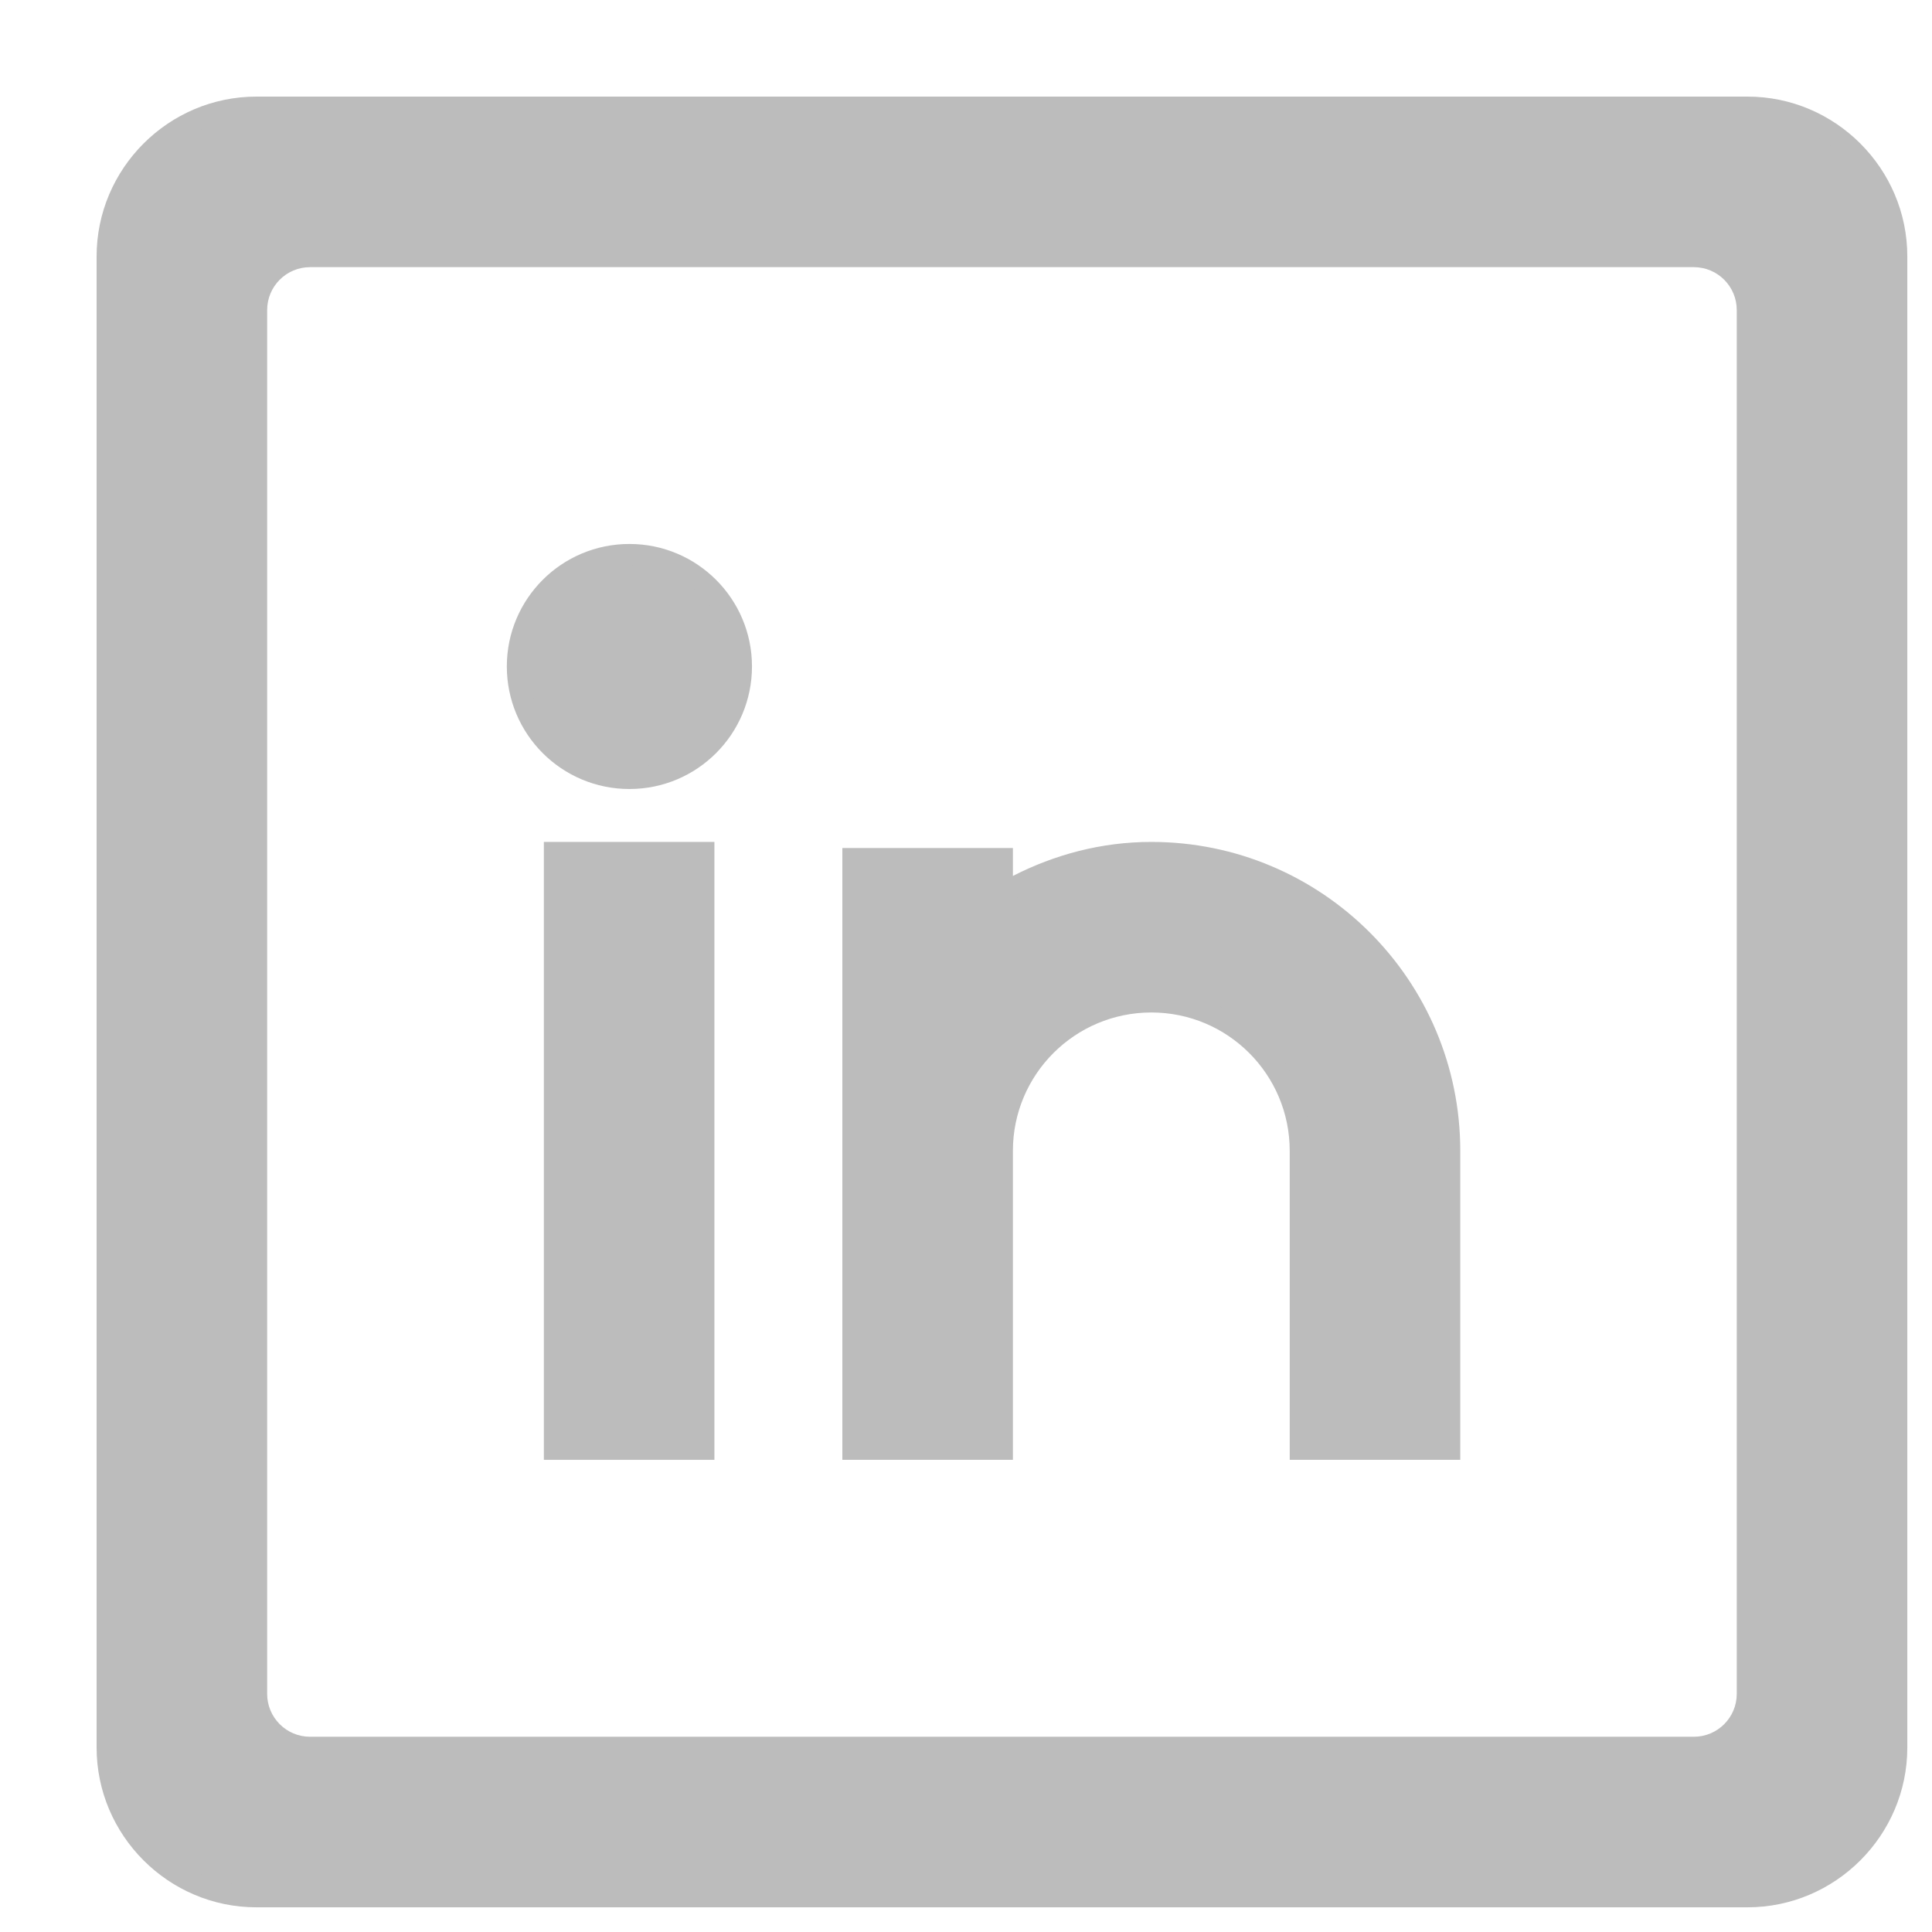 <svg width="18" height="18" viewBox="0 0 18 18" fill="none" xmlns="http://www.w3.org/2000/svg">
<path d="M16.281 1H2.389C1.625 1 1 1.625 1 2.389V16.281C1 17.044 1.625 17.67 2.389 17.67H16.281C17.045 17.67 17.67 17.044 17.67 16.281V2.389C17.67 1.625 17.045 1 16.281 1ZM16.281 15.781C16.281 16.057 16.057 16.281 15.781 16.281H2.889C2.613 16.281 2.389 16.057 2.389 15.781V2.889C2.389 2.613 2.613 2.389 2.889 2.389H15.781C16.057 2.389 16.281 2.613 16.281 2.889V15.781Z" fill="#BCBCBC"/>
<path fill-rule="evenodd" clip-rule="evenodd" d="M0.9 2.389C0.9 1.57 1.57 0.9 2.389 0.9H16.281C17.1 0.9 17.77 1.57 17.77 2.389V16.281C17.77 17.1 17.1 17.77 16.281 17.77H2.389C1.57 17.77 0.9 17.1 0.9 16.281V2.389ZM2.389 1.1C1.681 1.1 1.1 1.681 1.1 2.389V16.281C1.1 16.989 1.681 17.57 2.389 17.57H16.281C16.989 17.57 17.57 16.989 17.57 16.281V2.389C17.57 1.681 16.989 1.1 16.281 1.1H2.389ZM2.889 2.489C2.668 2.489 2.489 2.668 2.489 2.889V15.781C2.489 16.002 2.668 16.181 2.889 16.181H15.781C16.002 16.181 16.181 16.002 16.181 15.781V2.889C16.181 2.668 16.002 2.489 15.781 2.489H2.889ZM2.289 2.889C2.289 2.558 2.558 2.289 2.889 2.289H15.781C16.112 2.289 16.381 2.558 16.381 2.889V15.781C16.381 16.112 16.112 16.381 15.781 16.381H2.889C2.558 16.381 2.289 16.112 2.289 15.781V2.889Z" fill="#BCBCBC"/>
<path d="M6.556 7.944H5.167V13.501H6.556V7.944Z" fill="#BCBCBC"/>
<path fill-rule="evenodd" clip-rule="evenodd" d="M5.067 7.844H6.656V13.601H5.067V7.844ZM5.267 8.044V13.401H6.456V8.044H5.267Z" fill="#BCBCBC"/>
<path d="M5.864 7.251C6.439 7.251 6.906 6.785 6.906 6.209C6.906 5.634 6.439 5.168 5.864 5.168C5.289 5.168 4.822 5.634 4.822 6.209C4.822 6.785 5.289 7.251 5.864 7.251Z" fill="#BCBCBC"/>
<path fill-rule="evenodd" clip-rule="evenodd" d="M5.864 5.268C5.344 5.268 4.922 5.689 4.922 6.209C4.922 6.73 5.344 7.151 5.864 7.151C6.384 7.151 6.806 6.73 6.806 6.209C6.806 5.689 6.384 5.268 5.864 5.268ZM4.722 6.209C4.722 5.579 5.233 5.068 5.864 5.068C6.495 5.068 7.006 5.579 7.006 6.209C7.006 6.84 6.495 7.351 5.864 7.351C5.233 7.351 4.722 6.84 4.722 6.209Z" fill="#BCBCBC"/>
<path d="M10.727 7.944C10.218 7.944 9.747 8.091 9.337 8.329V8.001H7.948V13.501H9.337V10.722C9.337 9.955 9.959 9.333 10.727 9.333C11.494 9.333 12.116 9.955 12.116 10.722V13.501H13.505V10.722C13.505 9.188 12.261 7.944 10.727 7.944Z" fill="#BCBCBC"/>
<path fill-rule="evenodd" clip-rule="evenodd" d="M9.437 8.161C9.824 7.963 10.26 7.844 10.727 7.844C12.316 7.844 13.605 9.133 13.605 10.722V13.601H12.016V10.722C12.016 10.01 11.439 9.433 10.727 9.433C10.015 9.433 9.437 10.01 9.437 10.722V13.601H7.848V7.901H9.437V8.161ZM10.727 8.044C10.238 8.044 9.784 8.185 9.388 8.415L9.237 8.503V8.101H8.048V13.4H9.237V10.722C9.237 9.9 9.904 9.233 10.727 9.233C11.549 9.233 12.216 9.9 12.216 10.722V13.4H13.405V10.722C13.405 9.243 12.206 8.044 10.727 8.044Z" fill="#BCBCBC"/>
</svg>
